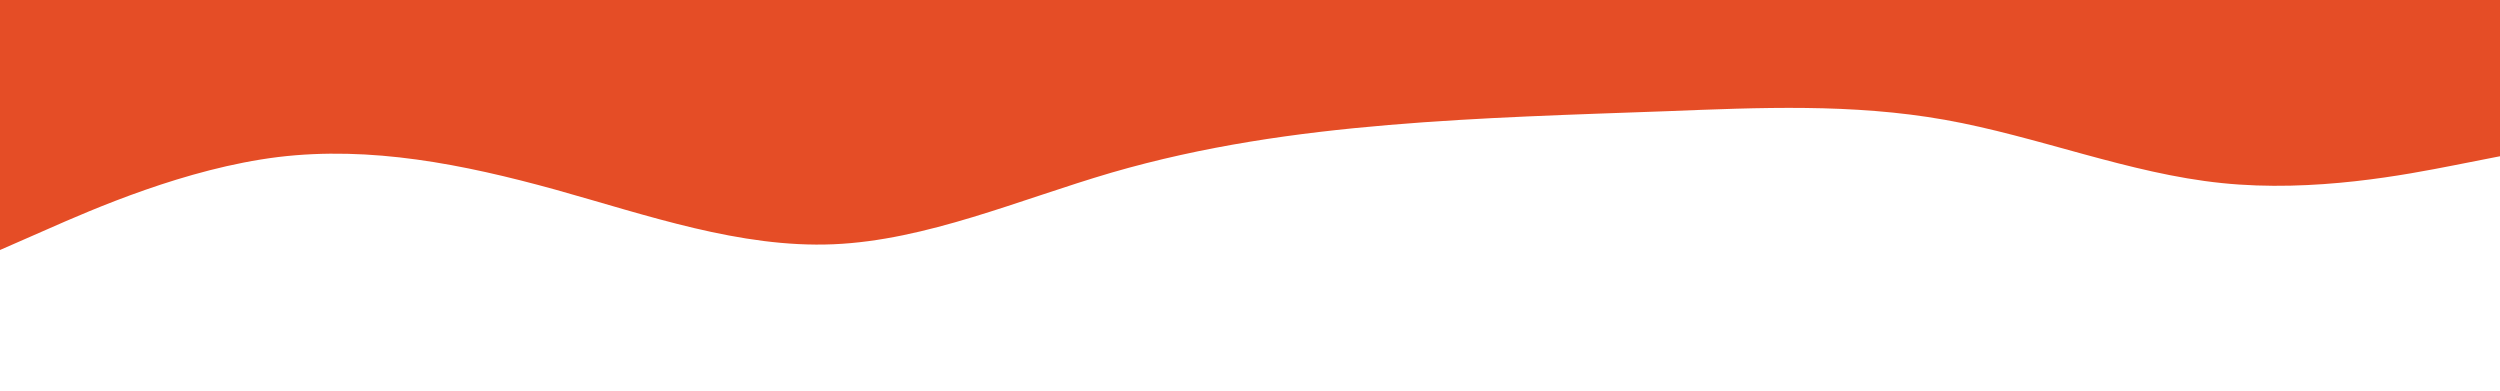 <svg id="visual" viewBox="0 0 960 150" width="960" height="150" xmlns="http://www.w3.org/2000/svg" xmlns:xlink="http://www.w3.org/1999/xlink" version="1.1"><path d="M0 96L17.8 88.2C35.7 80.3 71.3 64.7 106.8 60.3C142.3 56 177.7 63 213.2 72.8C248.7 82.7 284.3 95.3 320 93.8C355.7 92.3 391.3 76.7 426.8 66.3C462.3 56 497.7 51 533.2 48C568.7 45 604.3 44 640 42.7C675.7 41.3 711.3 39.7 746.8 46C782.3 52.3 817.7 66.7 853.2 70.3C888.7 74 924.3 67 942.2 63.5L960 60L960 0L942.2 0C924.3 0 888.7 0 853.2 0C817.7 0 782.3 0 746.8 0C711.3 0 675.7 0 640 0C604.3 0 568.7 0 533.2 0C497.7 0 462.3 0 426.8 0C391.3 0 355.7 0 320 0C284.3 0 248.7 0 213.2 0C177.7 0 142.3 0 106.8 0C71.3 0 35.7 0 17.8 0L0 0Z" fill="#E54D26" stroke-linecap="round" stroke-linejoin="miter"></path></svg>